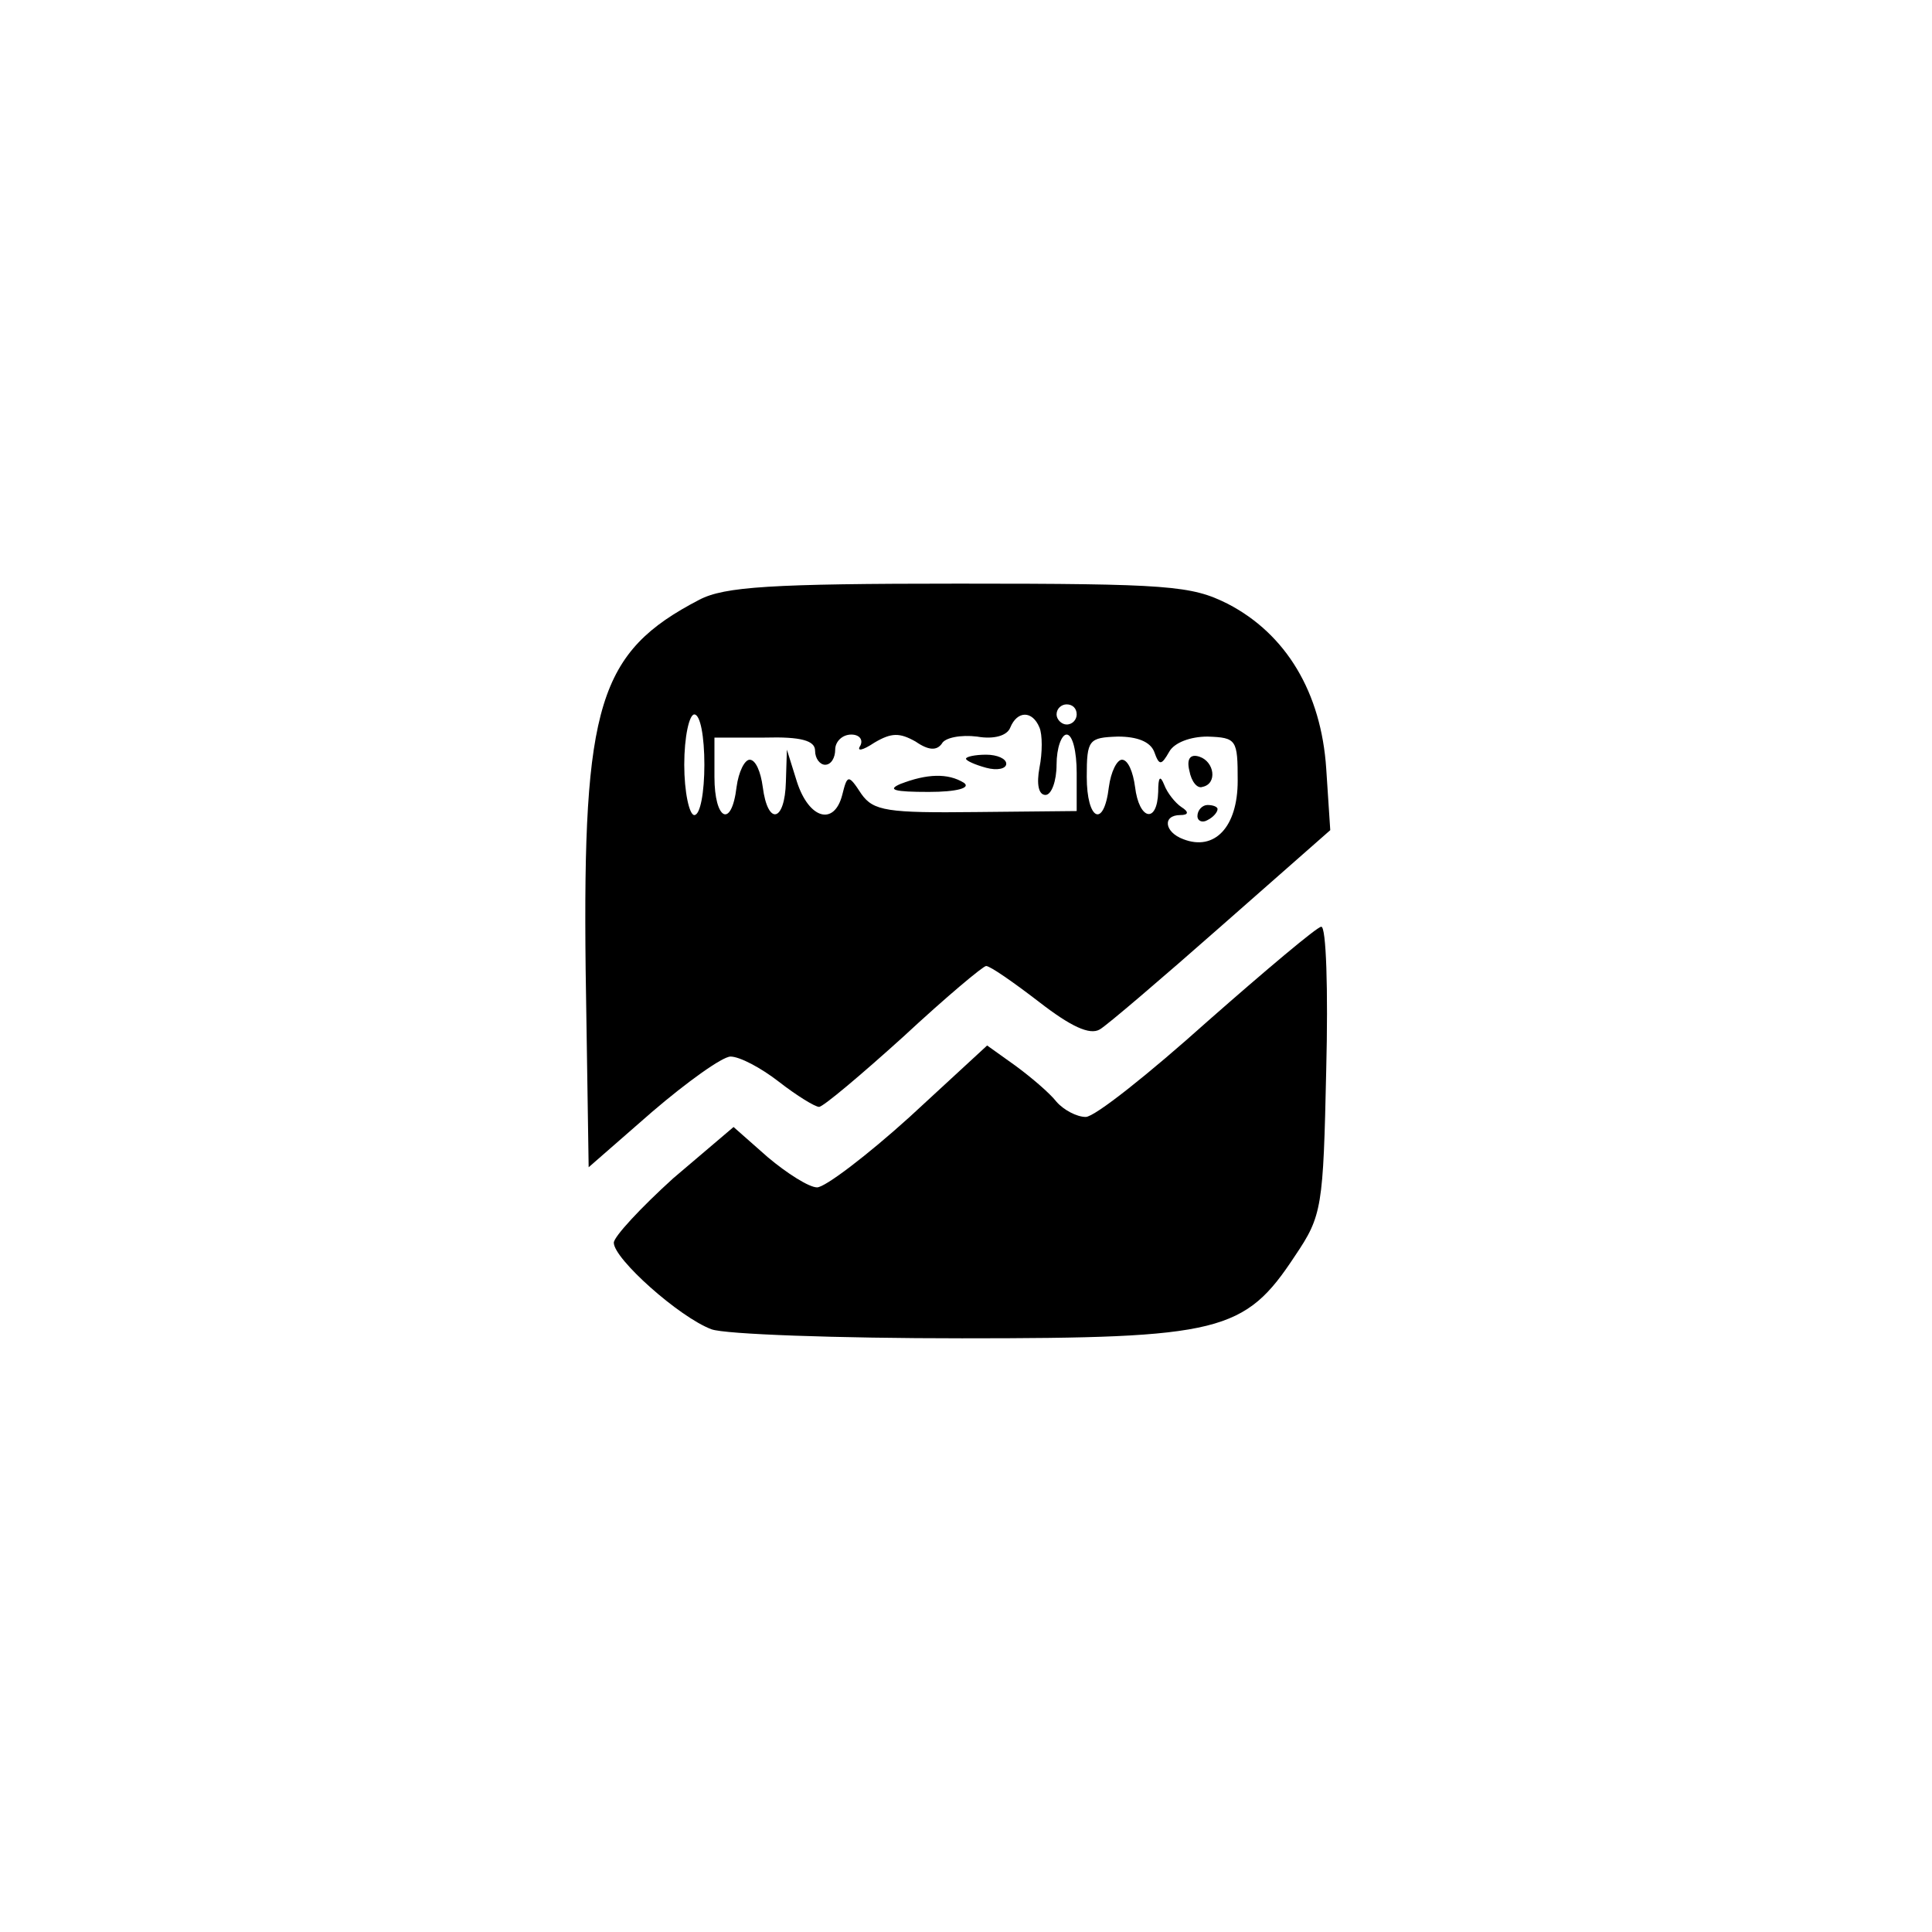 <?xml version="1.0" standalone="no"?>
<!DOCTYPE svg PUBLIC "-//W3C//DTD SVG 20010904//EN"
 "http://www.w3.org/TR/2001/REC-SVG-20010904/DTD/svg10.dtd">
<svg version="1.0" xmlns="http://www.w3.org/2000/svg"
 width="192pt" height="192pt" viewBox="0 0 192 192"
 preserveAspectRatio="xMidYMid meet">
<g transform="translate(0,192) scale(0.1,-0.1)"
fill="#000000" stroke="none">
811 c445 -92 729 -532 635 -987 -62 -301 -295 -546 -601 -630 -91 -26 -329
-26 -420 0 -291 80 -516 305 -596 596 -26 91 -26 329 0 420 120 433 542 692
982 601z"/>
<path d="M695 1324 c-100 -52 -116 -104 -113 -367 l3 -197 63 55 c35 30 70 55
78 55 9 0 30 -11 48 -25 18 -14 36 -25 40 -25 4 0 42 32 84 70 42 39 79 70 82
70 4 0 27 -16 53 -36 31 -24 50 -33 60 -27 7 4 62 51 121 103 l108 95 -4 61
c-5 76 -40 134 -98 164 -36 18 -58 20 -267 20 -187 0 -233 -3 -258 -16z m375
-114 c0 -5 -4 -10 -10 -10 -5 0 -10 5 -10 10 0 6 5 10 10 10 6 0 10 -4 10 -10z
m-370 -50 c0 -27 -4 -50 -10 -50 -5 0 -10 23 -10 50 0 28 5 50 10 50 6 0 10
-22 10 -50z m333 37 c3 -7 3 -25 0 -40 -3 -16 -1 -27 6 -27 6 0 11 14 11 30 0
17 5 30 10 30 6 0 10 -17 10 -38 l0 -38 -100 -1 c-88 -1 -102 1 -114 18 -13
20 -14 19 -19 -1 -8 -31 -33 -24 -45 13 l-10 32 -1 -32 c-1 -40 -18 -44 -23
-5 -2 15 -7 27 -13 27 -5 0 -11 -12 -13 -27 -5 -42 -22 -33 -22 10 l0 39 50 0
c36 1 50 -3 50 -13 0 -8 5 -14 10 -14 6 0 10 7 10 15 0 8 7 15 16 15 8 0 12
-5 9 -11 -4 -6 2 -5 14 3 17 10 25 10 41 1 13 -9 21 -9 26 -2 3 6 19 9 35 7
17 -3 30 1 33 9 7 17 22 17 29 0z m114 -24 c5 -14 7 -14 15 0 5 9 21 15 38 15
29 -1 30 -3 30 -44 0 -46 -23 -70 -54 -58 -19 7 -21 24 -3 24 8 0 9 3 1 8 -6
4 -14 14 -17 22 -4 10 -6 8 -6 -7 -1 -32 -19 -28 -23 5 -2 15 -7 27 -13 27 -5
0 -11 -12 -13 -27 -5 -42 -22 -33 -22 10 0 37 2 39 31 40 19 0 32 -5 36 -15z"/>
<path d="M960 1166 c0 -2 9 -6 20 -9 11 -3 20 -1 20 4 0 5 -9 9 -20 9 -11 0
-20 -2 -20 -4z"/>
<path d="M895 1141 c-14 -6 -6 -8 28 -8 28 0 42 4 35 9 -16 10 -37 9 -63 -1z"/>
<path d="M1182 1154 c2 -11 8 -18 13 -16 15 3 12 25 -3 30 -9 3 -13 -2 -10
-14z"/>
<path d="M1190 1109 c0 -5 5 -7 10 -4 6 3 10 8 10 11 0 2 -4 4 -10 4 -5 0 -10
-5 -10 -11z"/>
<path d="M1200 905 c-58 -52 -112 -95 -121 -95 -9 0 -22 7 -29 15 -7 9 -26 25
-41 36 l-28 20 -77 -71 c-42 -38 -84 -70 -92 -70 -8 0 -30 14 -49 30 l-34 30
-60 -51 c-32 -29 -59 -58 -59 -64 0 -16 65 -74 97 -86 13 -5 125 -9 249 -9
257 0 281 6 331 82 27 40 28 48 31 185 2 79 0 143 -5 142 -4 0 -55 -43 -113
-94z"/>
</g>
</svg>
